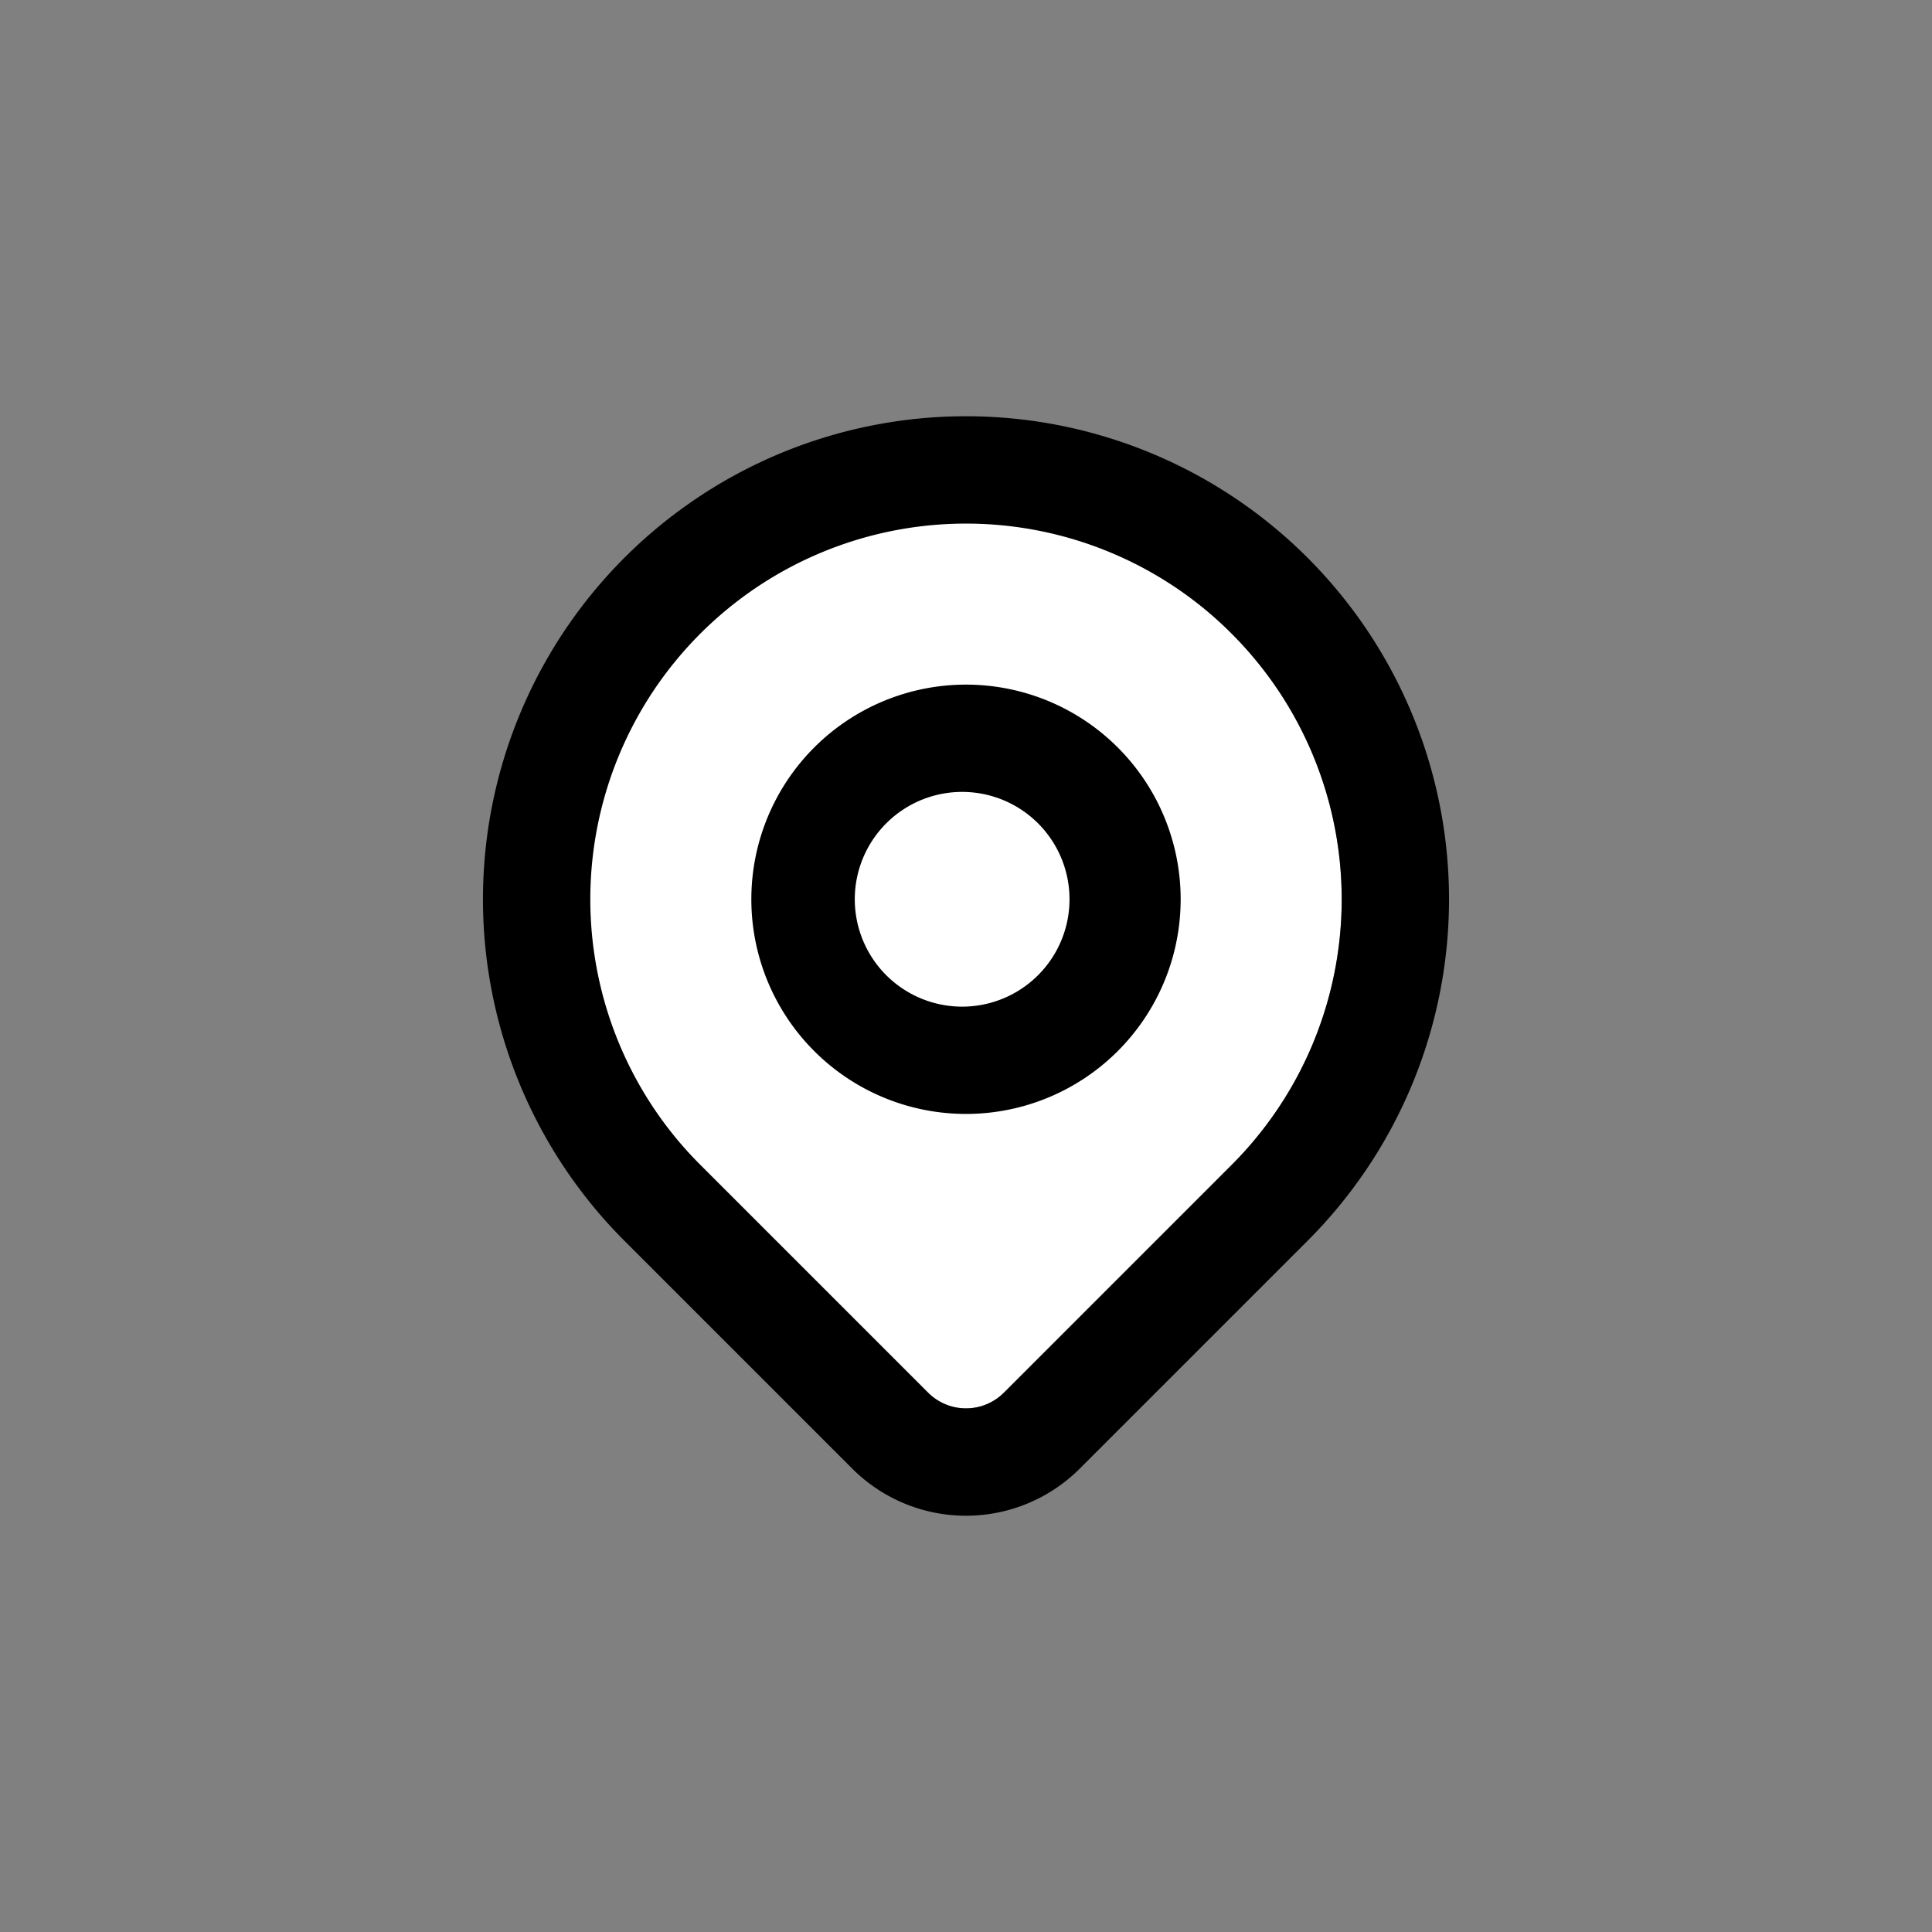 <?xml version="1.0" encoding="UTF-8" standalone="no"?>
<svg
   color="black"
   width="28px"
   fill="none"
   viewBox="0 0 28 28"
   class="sc-ipEyDJ jDYzxv"
   version="1.1"
   id="svg1"
   sodipodi:docname="locationIcon2.svg"
   inkscape:version="1.3.2 (091e20e, 2023-11-25)"
   xmlns:inkscape="http://www.inkscape.org/namespaces/inkscape"
   xmlns:sodipodi="http://sodipodi.sourceforge.net/DTD/sodipodi-0.dtd"
   xmlns="http://www.w3.org/2000/svg"
   xmlns:svg="http://www.w3.org/2000/svg">
  <rect x="0" y="0" width="28" height="28" fill="#808080" stroke="none"/>
  <defs
     id="defs1">
    <inkscape:path-effect
       effect="fill_between_many"
       method="originald"
       linkedpaths="#path1,0,1|"
       id="path-effect2" />
  </defs>
  <sodipodi:namedview
     id="namedview1"
     pagecolor="#ffffff"
     bordercolor="#000000"
     borderopacity="0.25"
     inkscape:showpageshadow="2"
     inkscape:pageopacity="0.0"
     inkscape:pagecheckerboard="0"
     inkscape:deskcolor="#d1d1d1"
     showgrid="false"
     inkscape:zoom="42.240057"
     inkscape:cx="13.364092"
     inkscape:cy="13.517974"
     inkscape:window-width="1472"
     inkscape:window-height="809"
     inkscape:window-x="0"
     inkscape:window-y="37"
     inkscape:window-maximized="1"
     inkscape:current-layer="svg1" />
  <path
     inkscape:original-d="M 0,0"
     inkscape:path-effect="#path-effect2"
     d="m 17.85,9.183 a 5.445,5.445 0 1 0 -7.7,7.7 l 3.3,3.3 a 0.777,0.777 0 0 0 1.1,0 l 3.3,-3.3 a 5.444,5.444 0 0 0 0,-7.7 z"
     id="path2"
     style="fill:#ffffff;fill-opacity:1" />
  <path
     fill-rule="evenodd"
     clip-rule="evenodd"
     d="M17.85 9.183a5.444 5.444 0 1 0-7.7 7.7l3.3 3.3a.777.777 0 0 0 1.1 0l3.3-3.3a5.444 5.444 0 0 0 0-7.7Zm-8.8-1.1a7 7 0 1 1 9.9 9.9l-3.3 3.3a2.332 2.332 0 0 1-3.3 0l-3.3-3.3a7 7 0 0 1 0-9.9ZM14 11.478a1.556 1.556 0 1 0 0 3.11 1.556 1.556 0 0 0 0-3.11Zm-3.111 1.555a3.111 3.111 0 1 1 6.222 0 3.111 3.111 0 0 1-6.222 0Z"
     id="path1"
     style="fill:#000000;fill-opacity:1" />
</svg>
